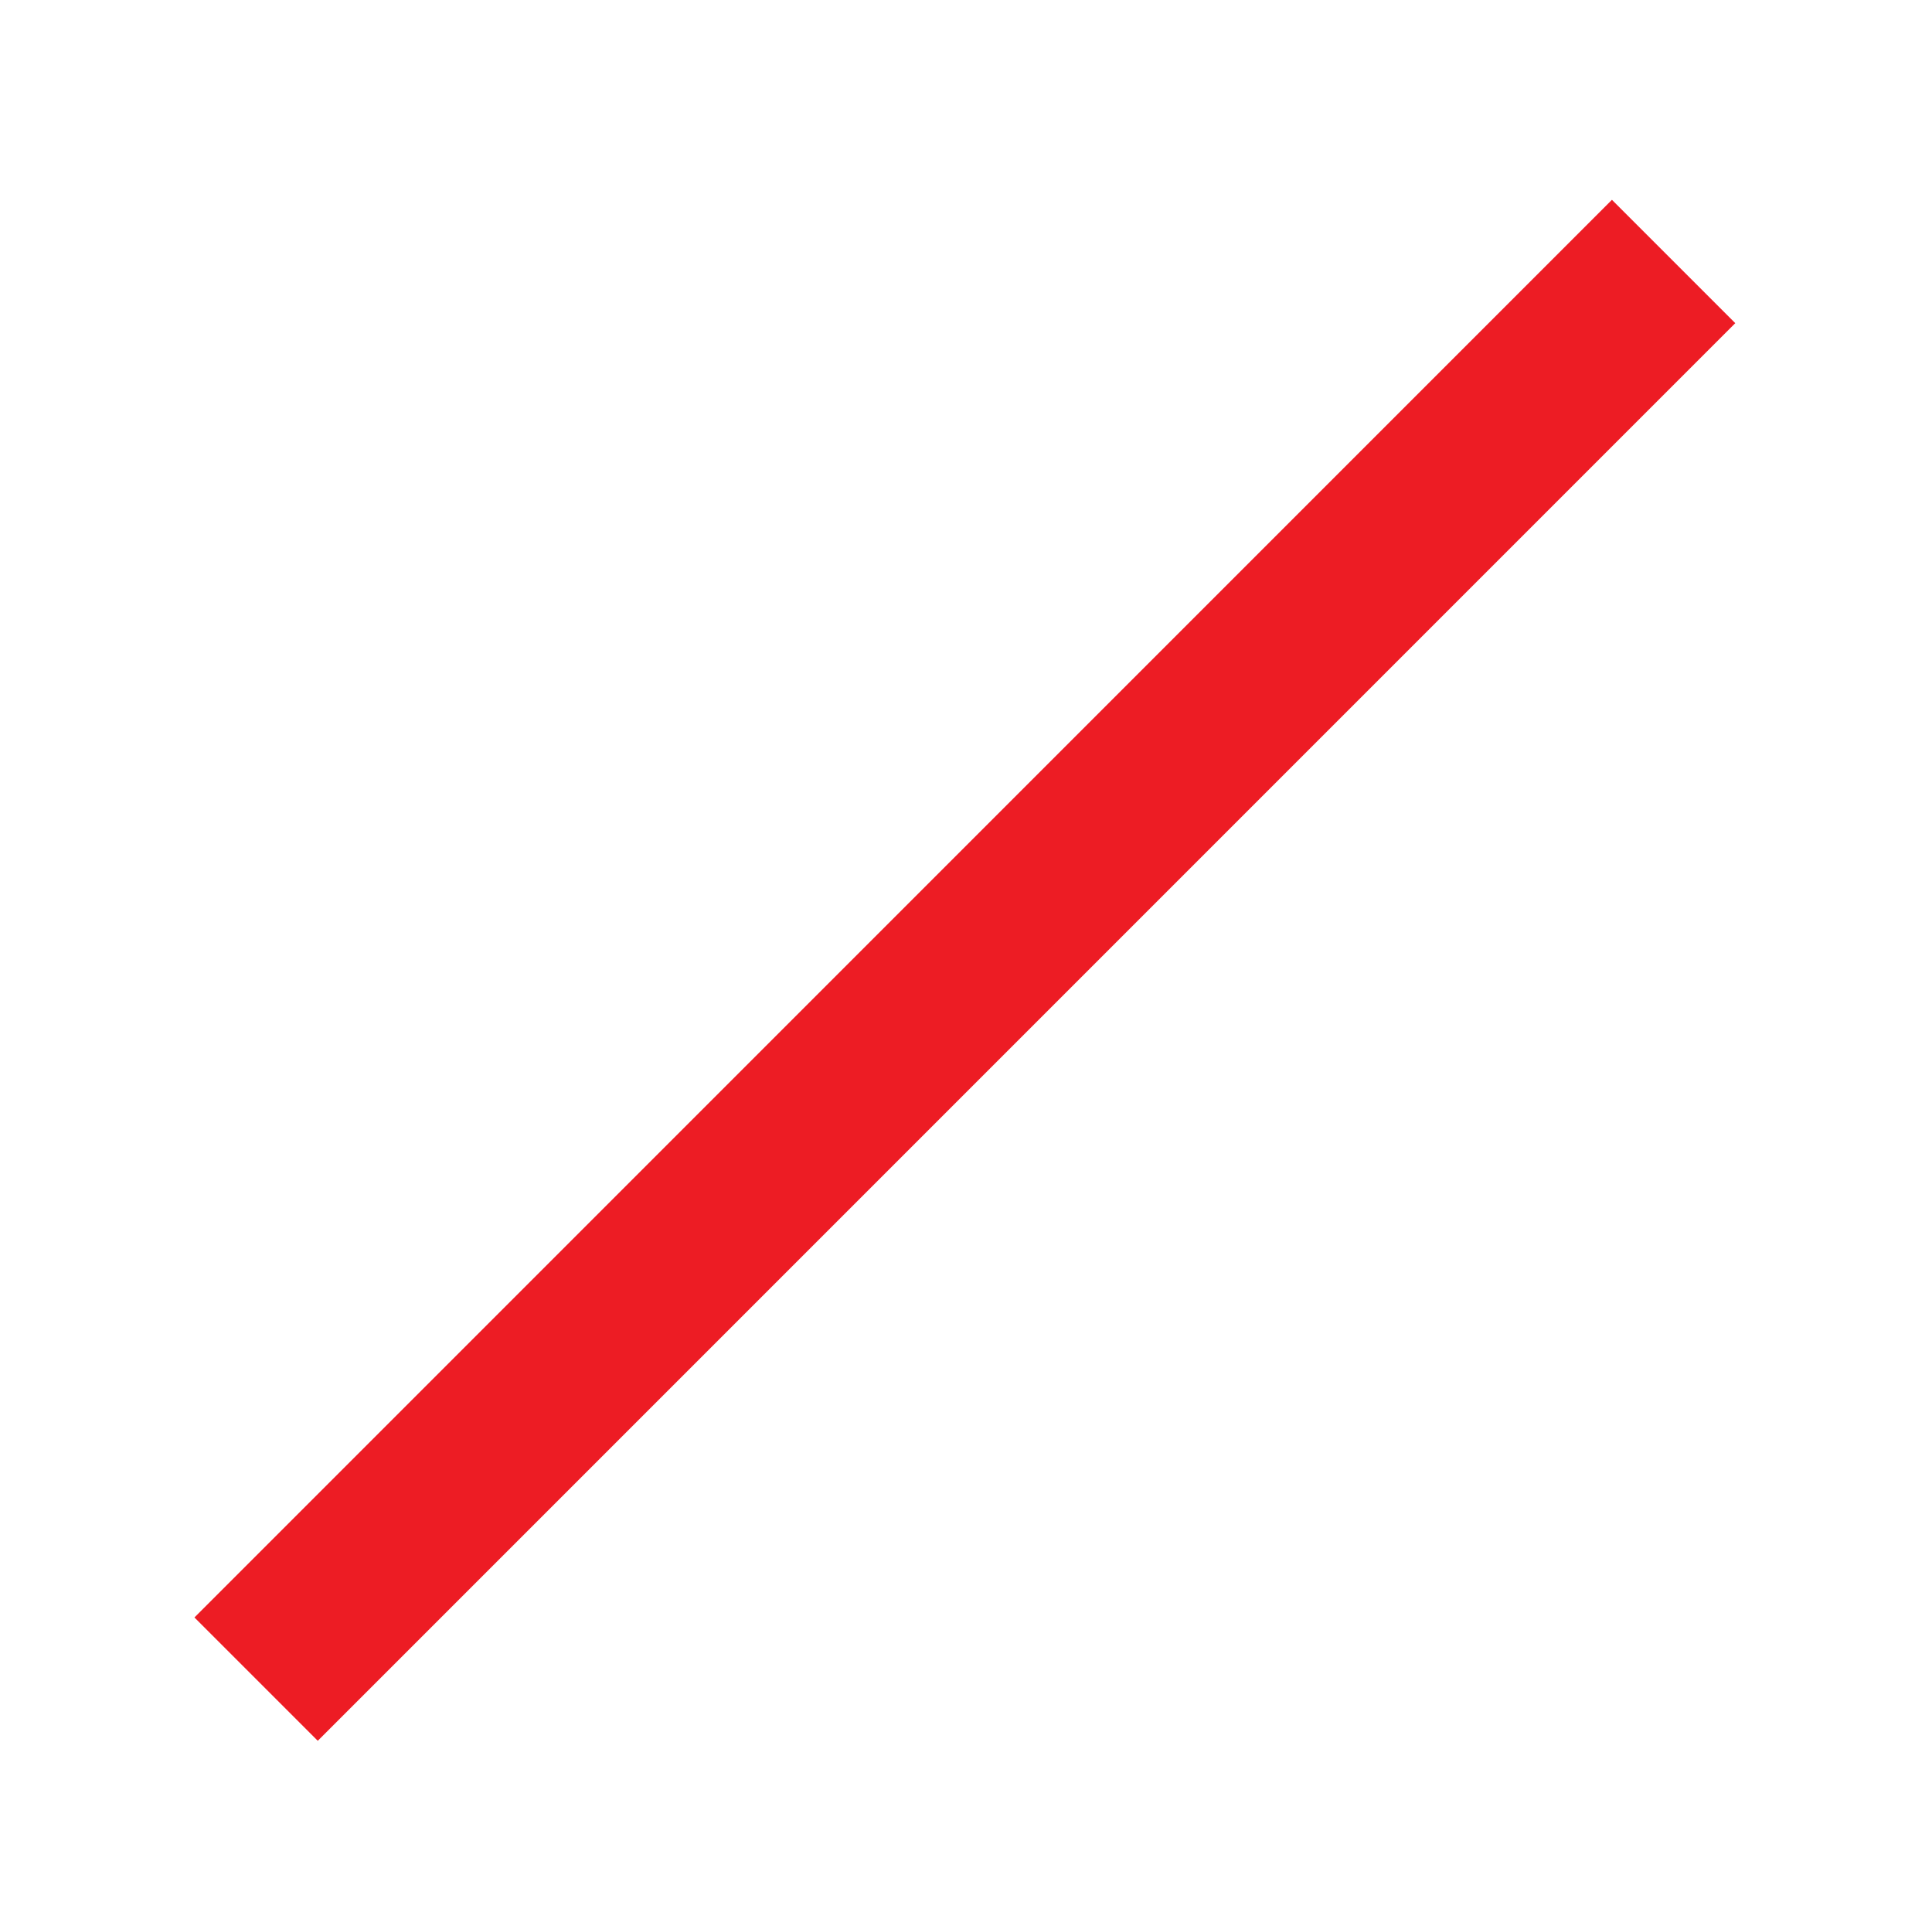 <svg id="Layer_1" data-name="Layer 1" xmlns="http://www.w3.org/2000/svg" viewBox="0 0 276.94 273.6"><defs><style>.cls-1{fill:none;stroke:#ed1c24;stroke-miterlimit:10;stroke-width:25px;}</style></defs><line class="cls-1" x1="239.9" y1="37.48" x2="36.71" y2="240.67"/></svg>